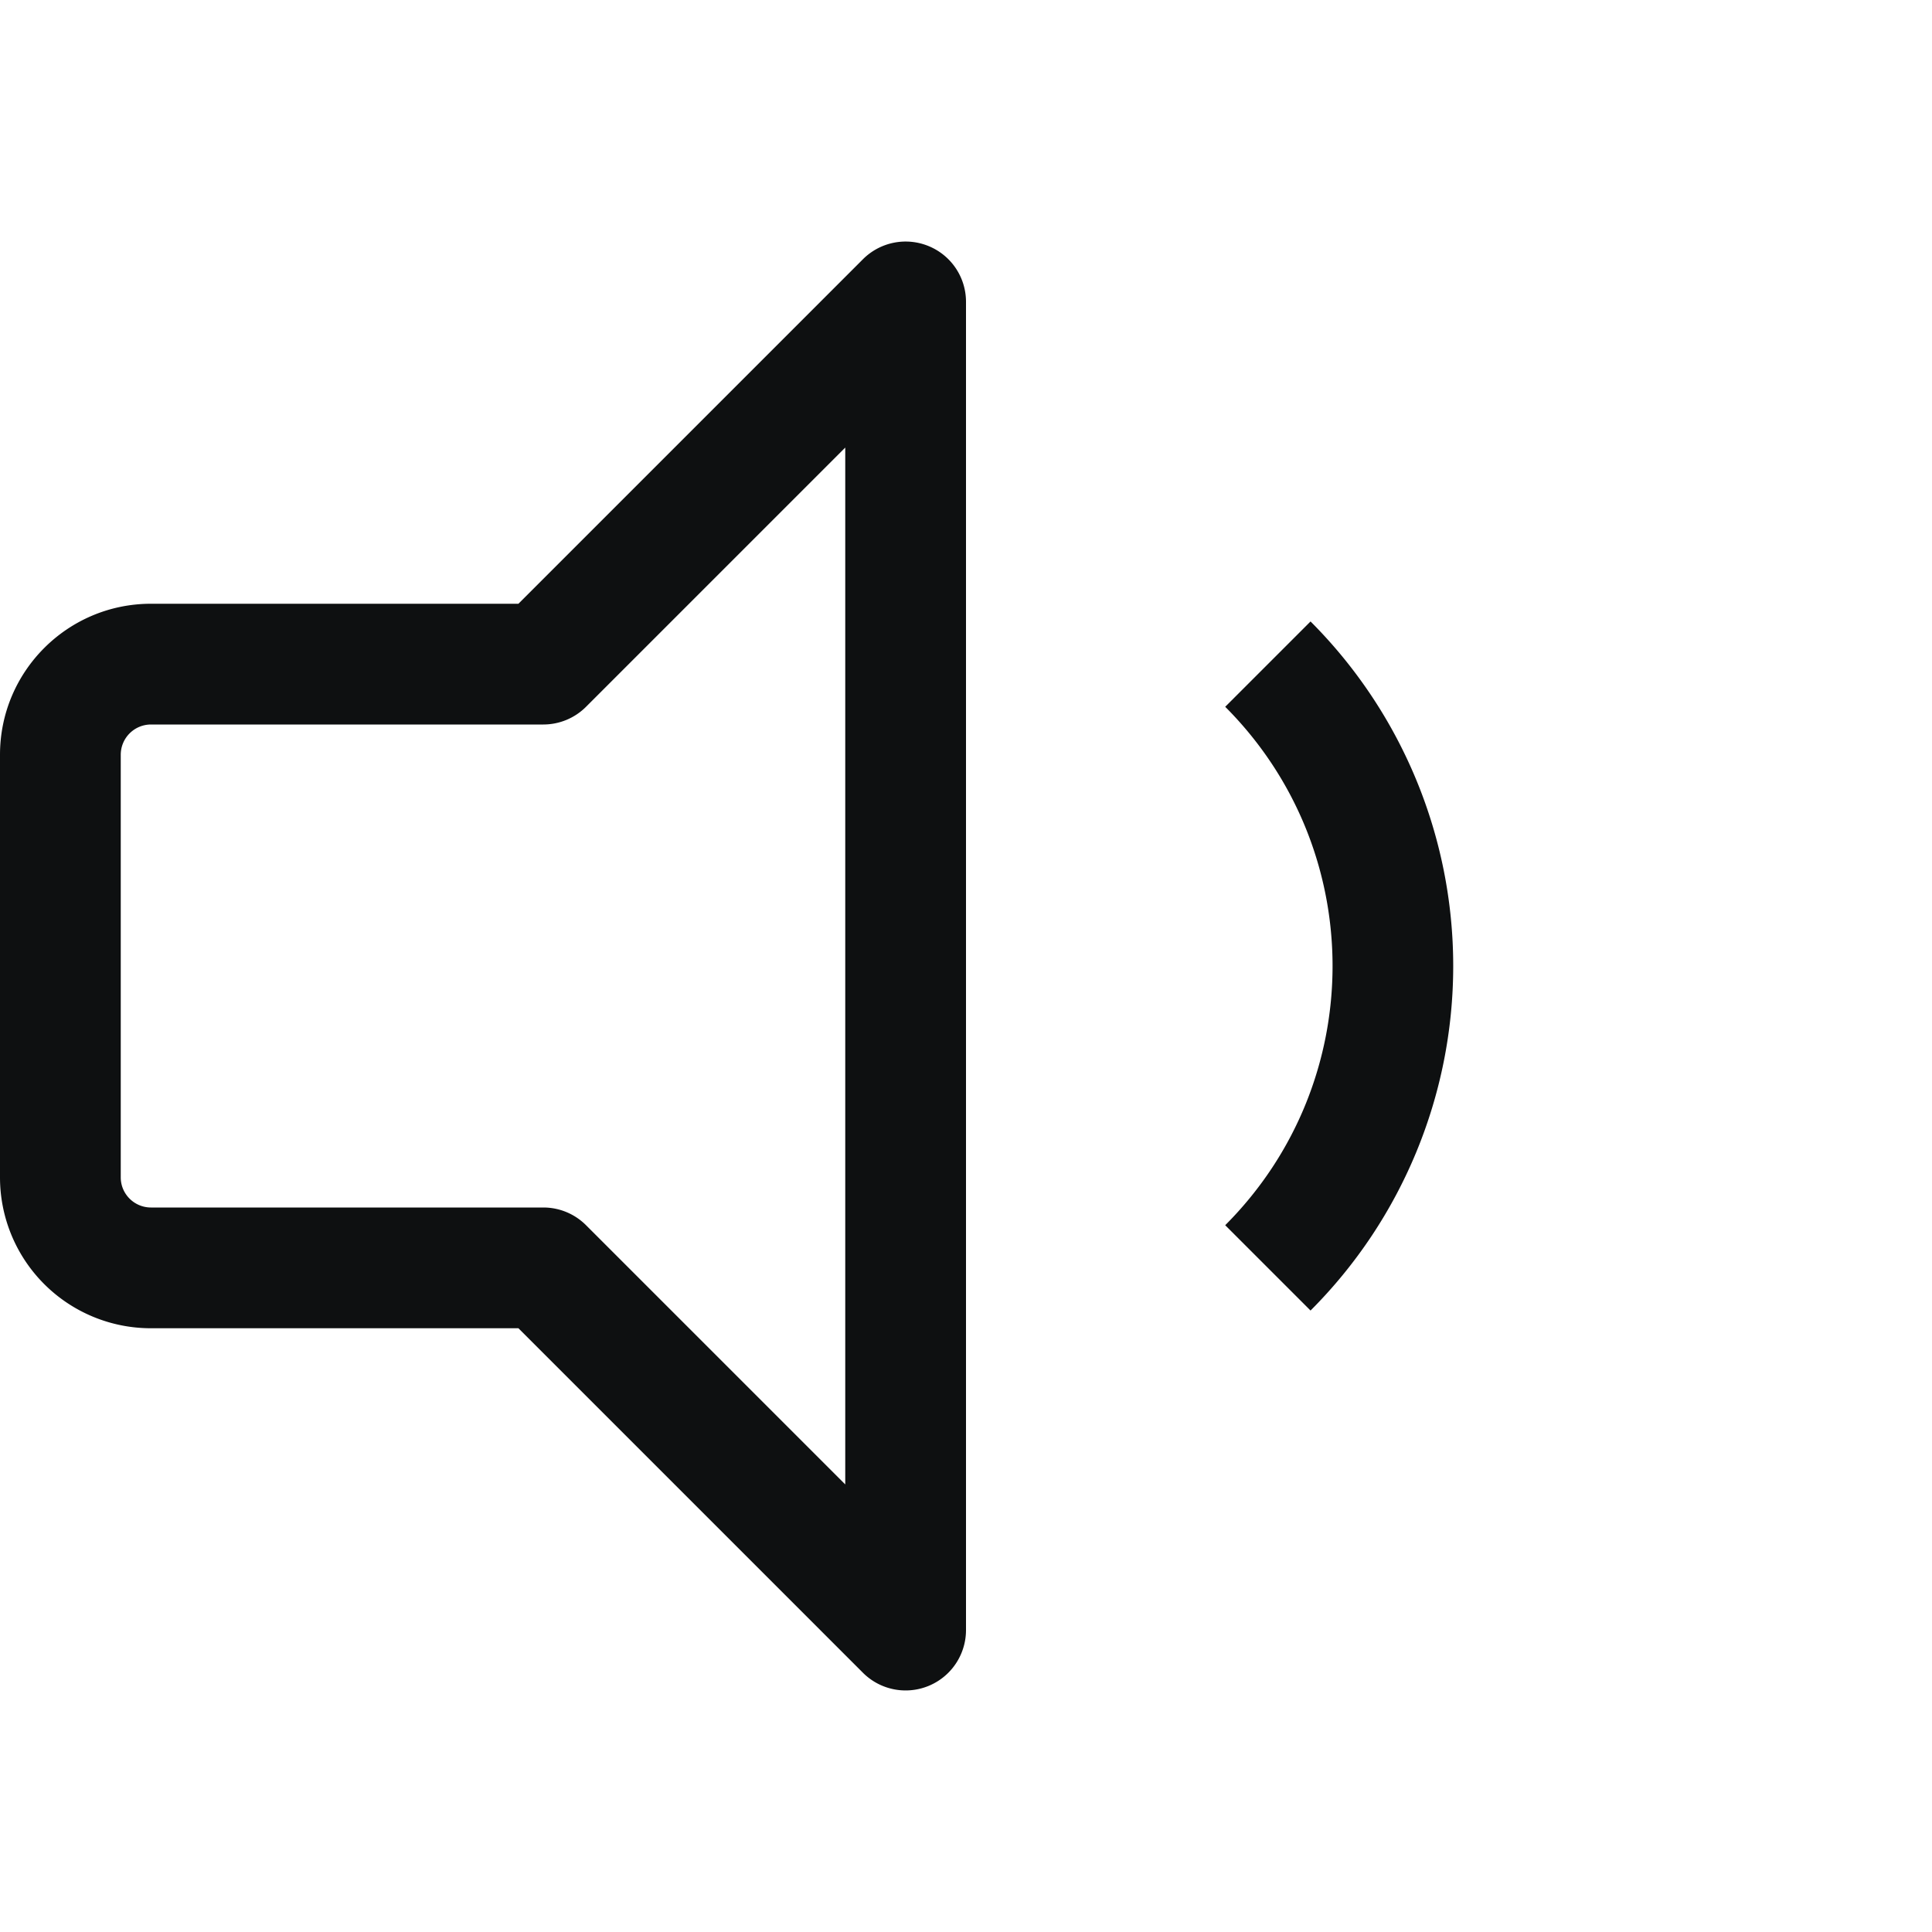 <svg xmlns="http://www.w3.org/2000/svg" fill="none" viewBox="0 0 12 12"><path fill="#0E1011" fill-rule="evenodd" d="M5.769 1.529c.14.058.231.194.231.346v8.25a.375.375 0 0 1-.64.265L3.22 8.25H.937A.937.937 0 0 1 0 7.313V4.688c0-.518.42-.938.938-.938H3.22l2.14-2.14a.375.375 0 0 1 .409-.081ZM5.25 2.78 3.64 4.39a.375.375 0 0 1-.265.11H.937a.188.188 0 0 0-.187.188v2.625c0 .103.084.187.188.187h2.437c.1 0 .195.04.265.11l1.61 1.61V2.78Zm2.36 4.83c.889-.89.889-2.33 0-3.22l.53-.53a3.027 3.027 0 0 1 0 4.28l-.53-.53Z" clip-rule="evenodd"/></svg>